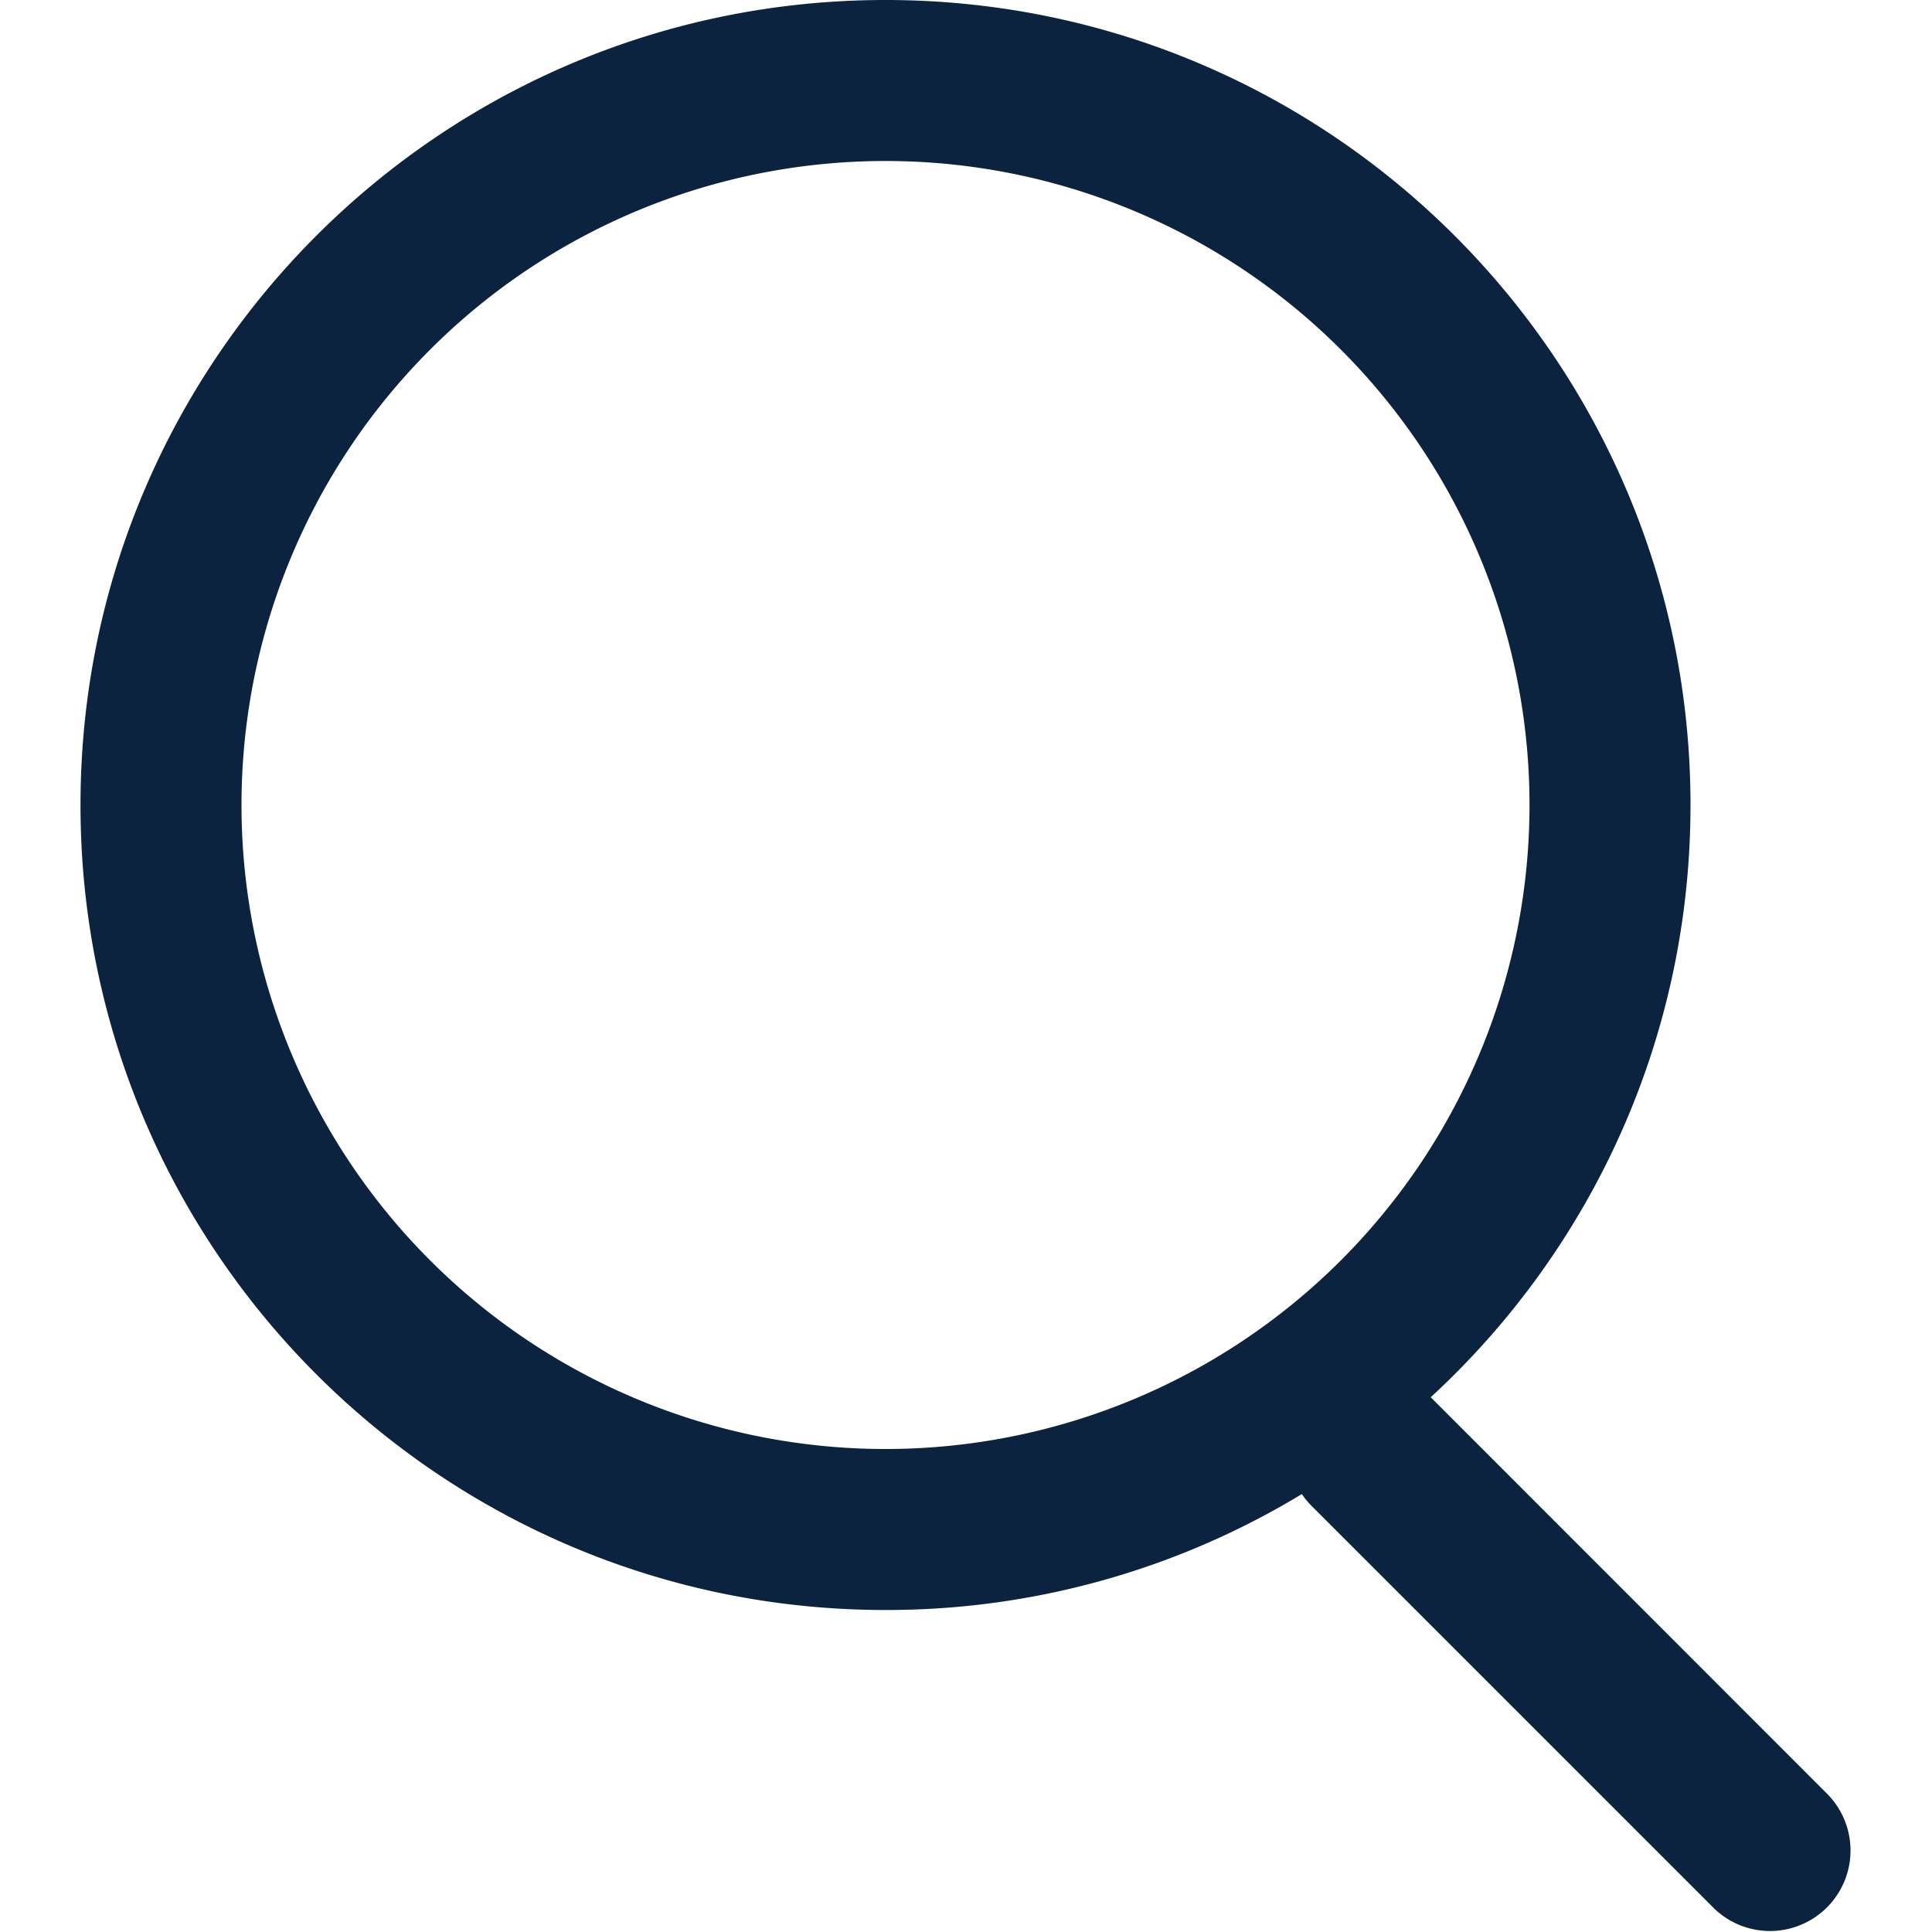 <svg xmlns="http://www.w3.org/2000/svg" xmlns:xlink="http://www.w3.org/1999/xlink" width="24" height="24"><defs><path id="a" d="M11 0c5.523 0 10 4.477 10 10 0 2.91-1.243 5.53-3.227 7.357l4.934 4.936a1 1 0 0 1-1.414 1.414l-5-5a1.005 1.005 0 0 1-.121-.147A9.95 9.95 0 0 1 11 20C5.477 20 1 15.523 1 10S5.477 0 11 0Zm0 2a8 8 0 1 0 0 16 8 8 0 0 0 0-16Z"/></defs><g fill="none" fill-rule="evenodd"><mask id="b" fill="#fff"><use xlink:href="#a"/></mask><use xlink:href="#a" fill="#0C2340" fill-rule="nonzero"/></g></svg>